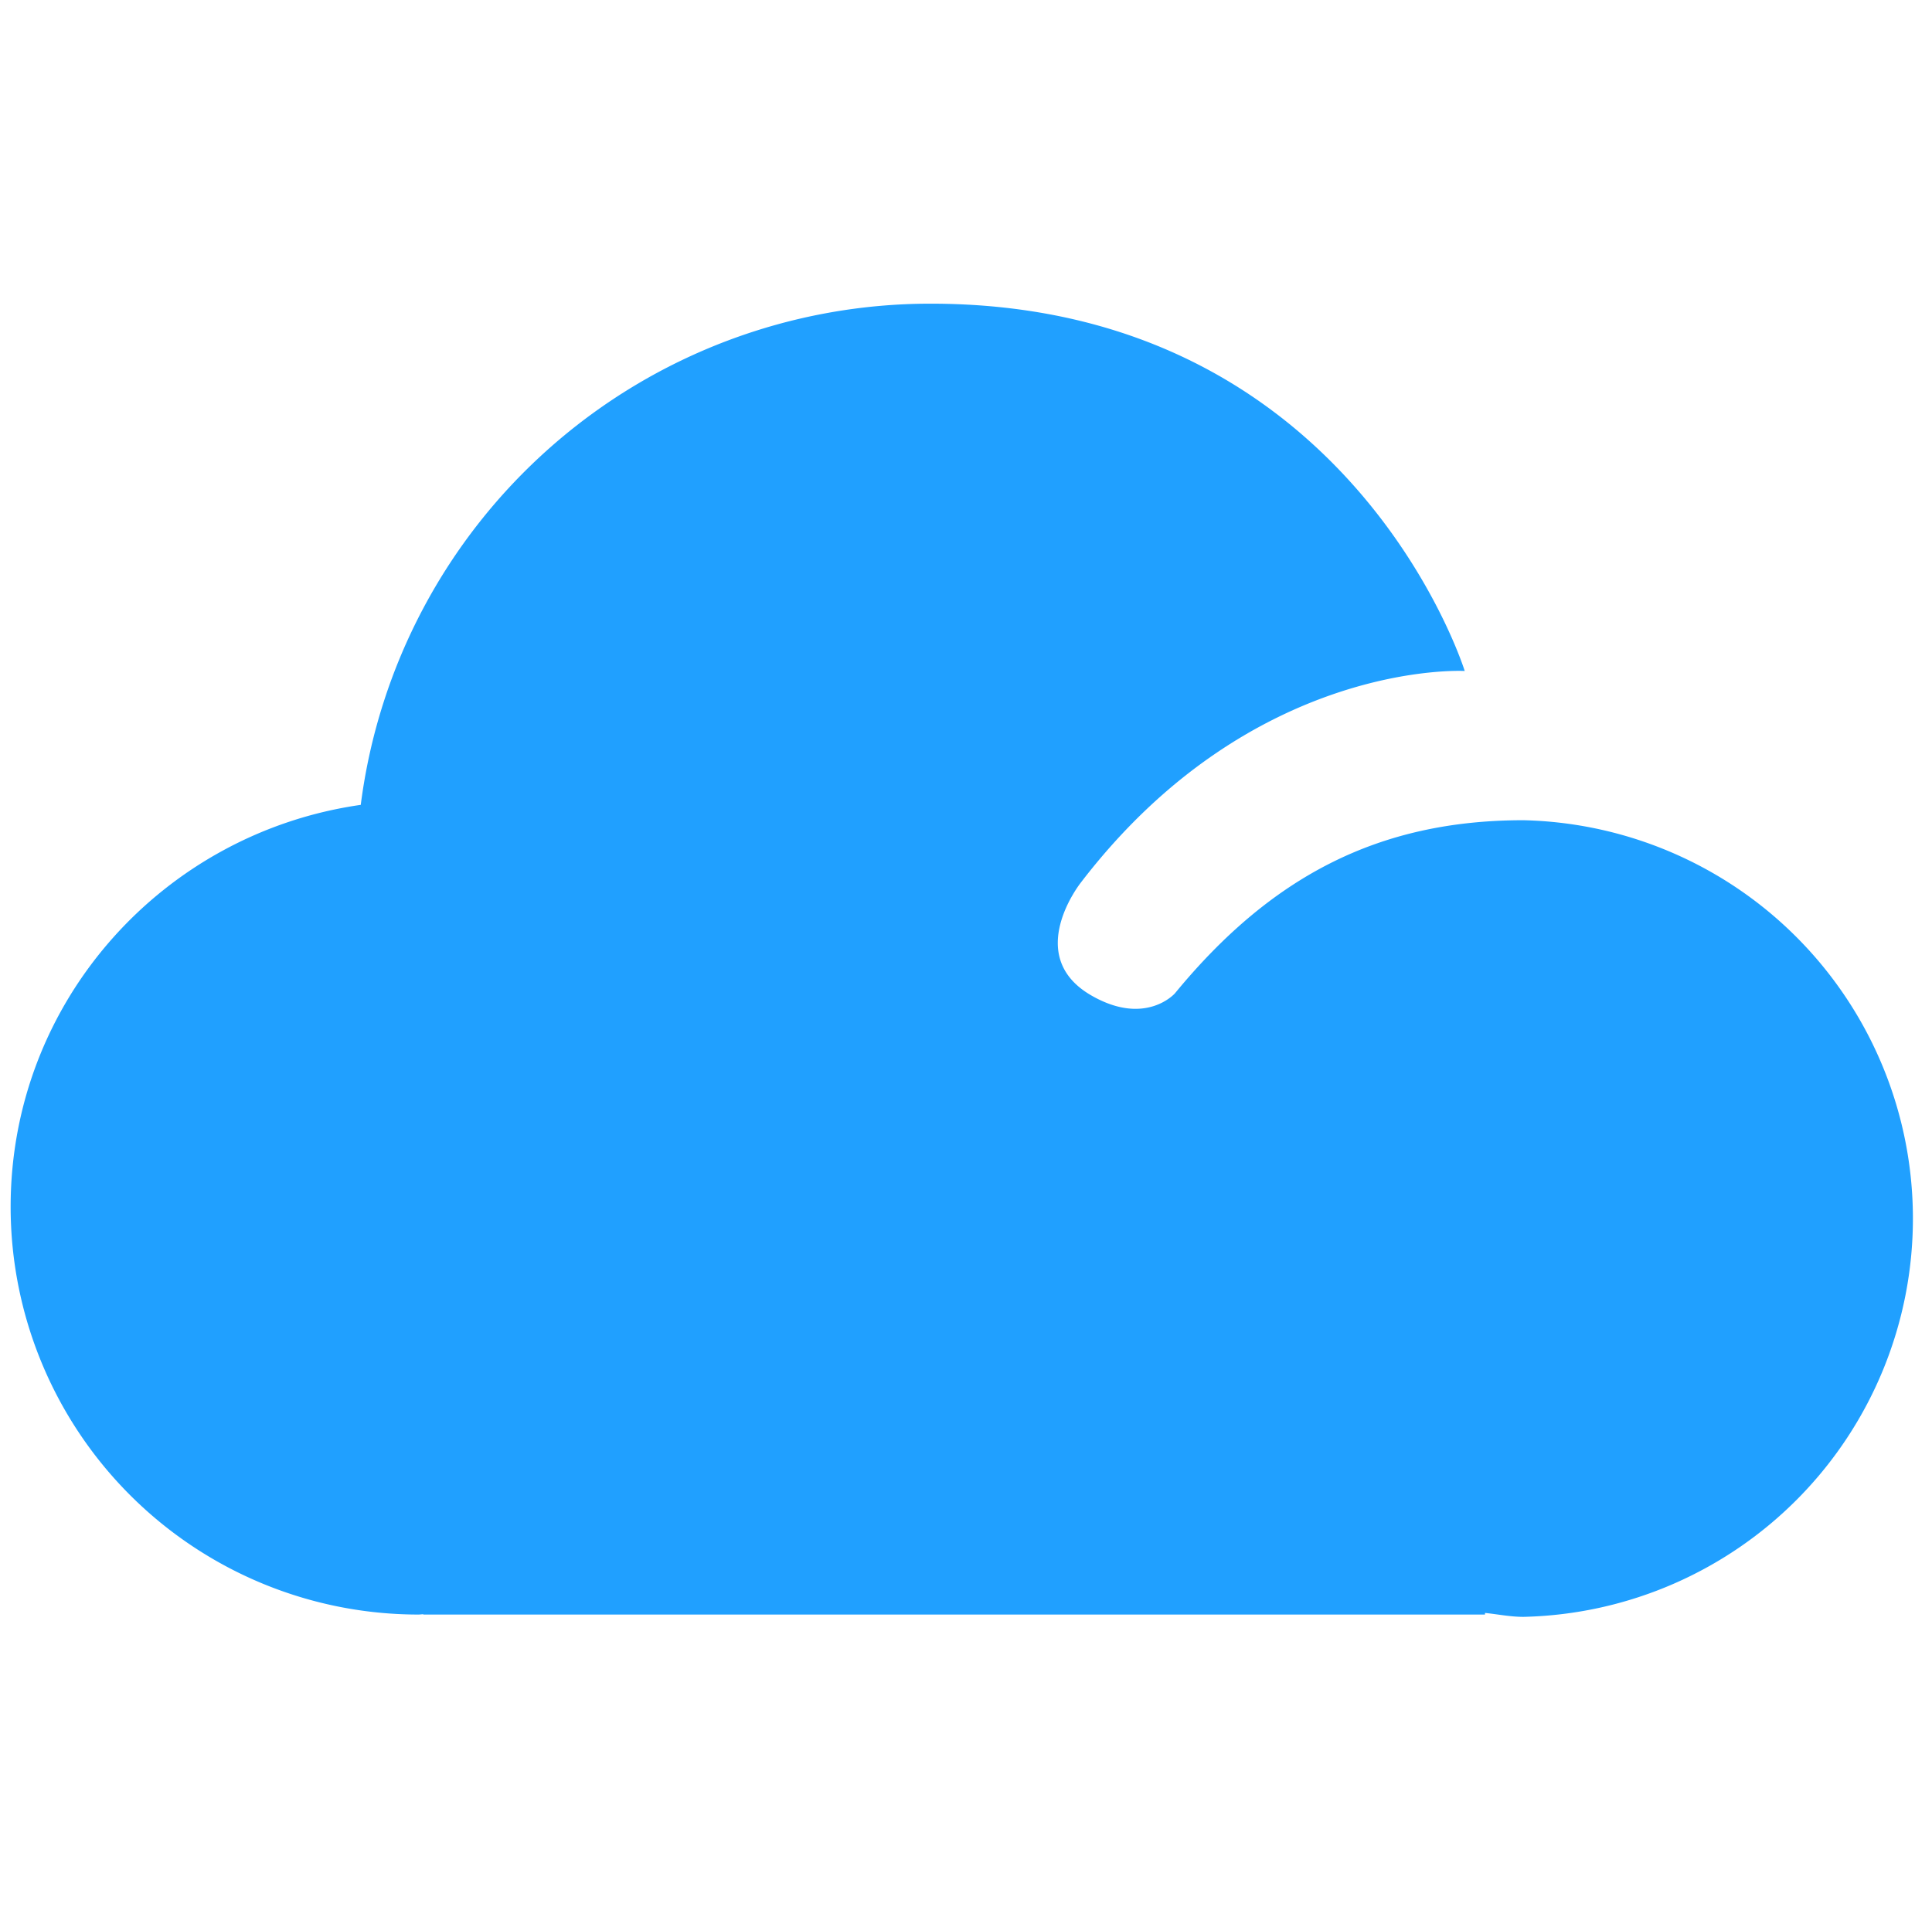 <?xml version="1.0" standalone="no"?><!DOCTYPE svg PUBLIC "-//W3C//DTD SVG 1.1//EN" "http://www.w3.org/Graphics/SVG/1.1/DTD/svg11.dtd"><svg t="1646801228887" class="icon" viewBox="0 0 1030 1024" version="1.1" xmlns="http://www.w3.org/2000/svg" p-id="8888" xmlns:xlink="http://www.w3.org/1999/xlink" width="201.172" height="200"><defs><style type="text/css"></style></defs><path d="M812.136 437.374c-77.007 0-134.428 29.861-185.749 92.313 0 0-15.626 17.82-44.577 1.123-36.658-21.138-5.566-60.203-5.566-60.203 91.403-119.284 204.64-112.809 204.64-112.809S720.038 161.614 495.65 161.935a306.103 306.103 0 0 0-303.32 267.251C86.961 444.224 5.673 533.968 5.673 643.512a217.43 217.43 0 0 0 217.429 217.43c0.91 0 1.712-0.161 2.569-0.161v0.16h566.023v-0.856c6.85 0.696 13.485 2.087 20.496 2.087a212.453 212.453 0 0 0-0.054-424.798z" fill="#20A0FF" p-id="8889"></path></svg>